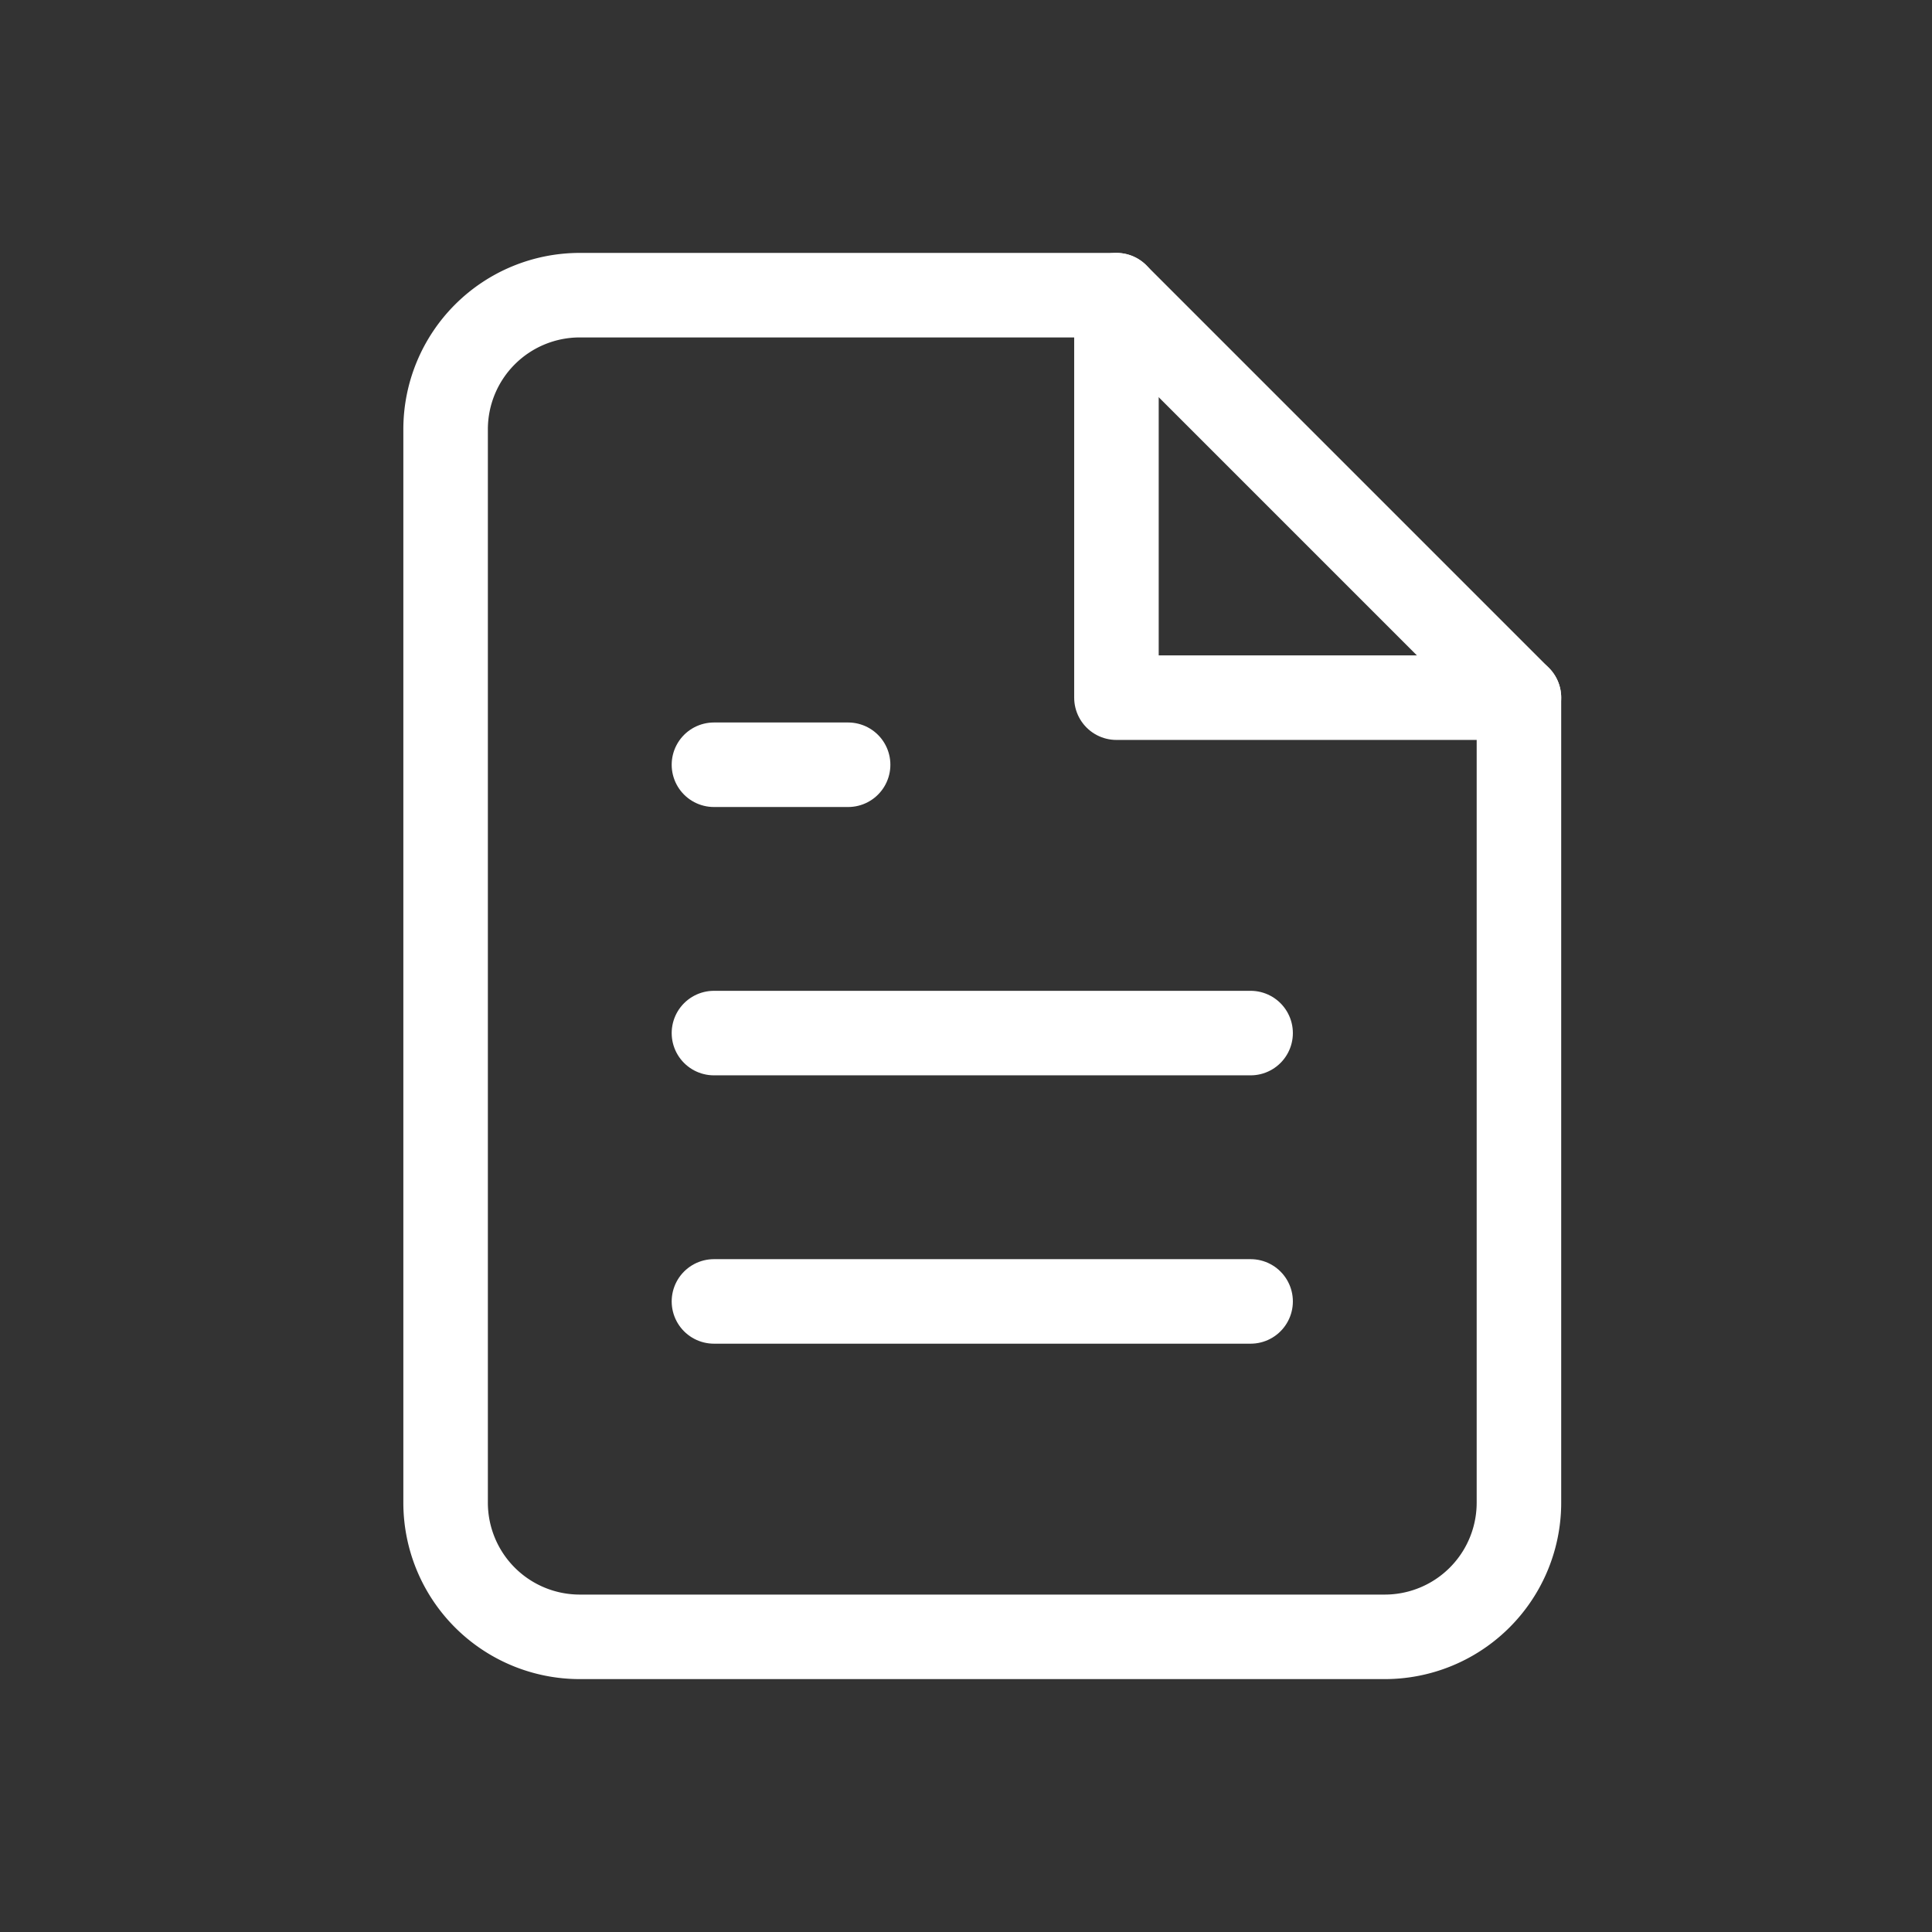 <svg id="icon-document" xmlns="http://www.w3.org/2000/svg" width="160" height="160" viewBox="0 0 160 160">
  <rect x="0" y="0" width="160" height="160" fill="#333333" stroke="none"/>
  <path id="icon-document-06" d="M0,0H160V160H0Z" fill="none"/>
  <path id="icon-document-05" d="M58.889,1.667H14.444A11.111,11.111,0,0,0,3.333,12.778v88.889a11.111,11.111,0,0,0,11.111,11.111H81.111a11.111,11.111,0,0,0,11.111-11.111V35Z" transform="translate(33.57 22.778)" fill="none" stroke="#fff" stroke-linecap="round" stroke-linejoin="round" stroke-width="7"/>
  <path id="icon-document-04" d="M11.667,1.667V35H45" transform="translate(80.792 22.778)" fill="none" stroke="#fff" stroke-linecap="round" stroke-linejoin="round" stroke-width="7"/>
  <path id="icon-document-03" d="M51.111,10.833H6.667" transform="translate(52.459 74.722)" fill="none" stroke="#fff" stroke-linecap="round" stroke-linejoin="round" stroke-width="7"/>
  <path id="icon-document-02" d="M51.111,14.167H6.667" transform="translate(52.459 93.611)" fill="none" stroke="#fff" stroke-linecap="round" stroke-linejoin="round" stroke-width="7"/>
  <path id="icon-document-01" d="M17.778,7.5H6.667" transform="translate(52.459 55.833)" fill="none" stroke="#fff" stroke-linecap="round" stroke-linejoin="round" stroke-width="7"/>
</svg>
